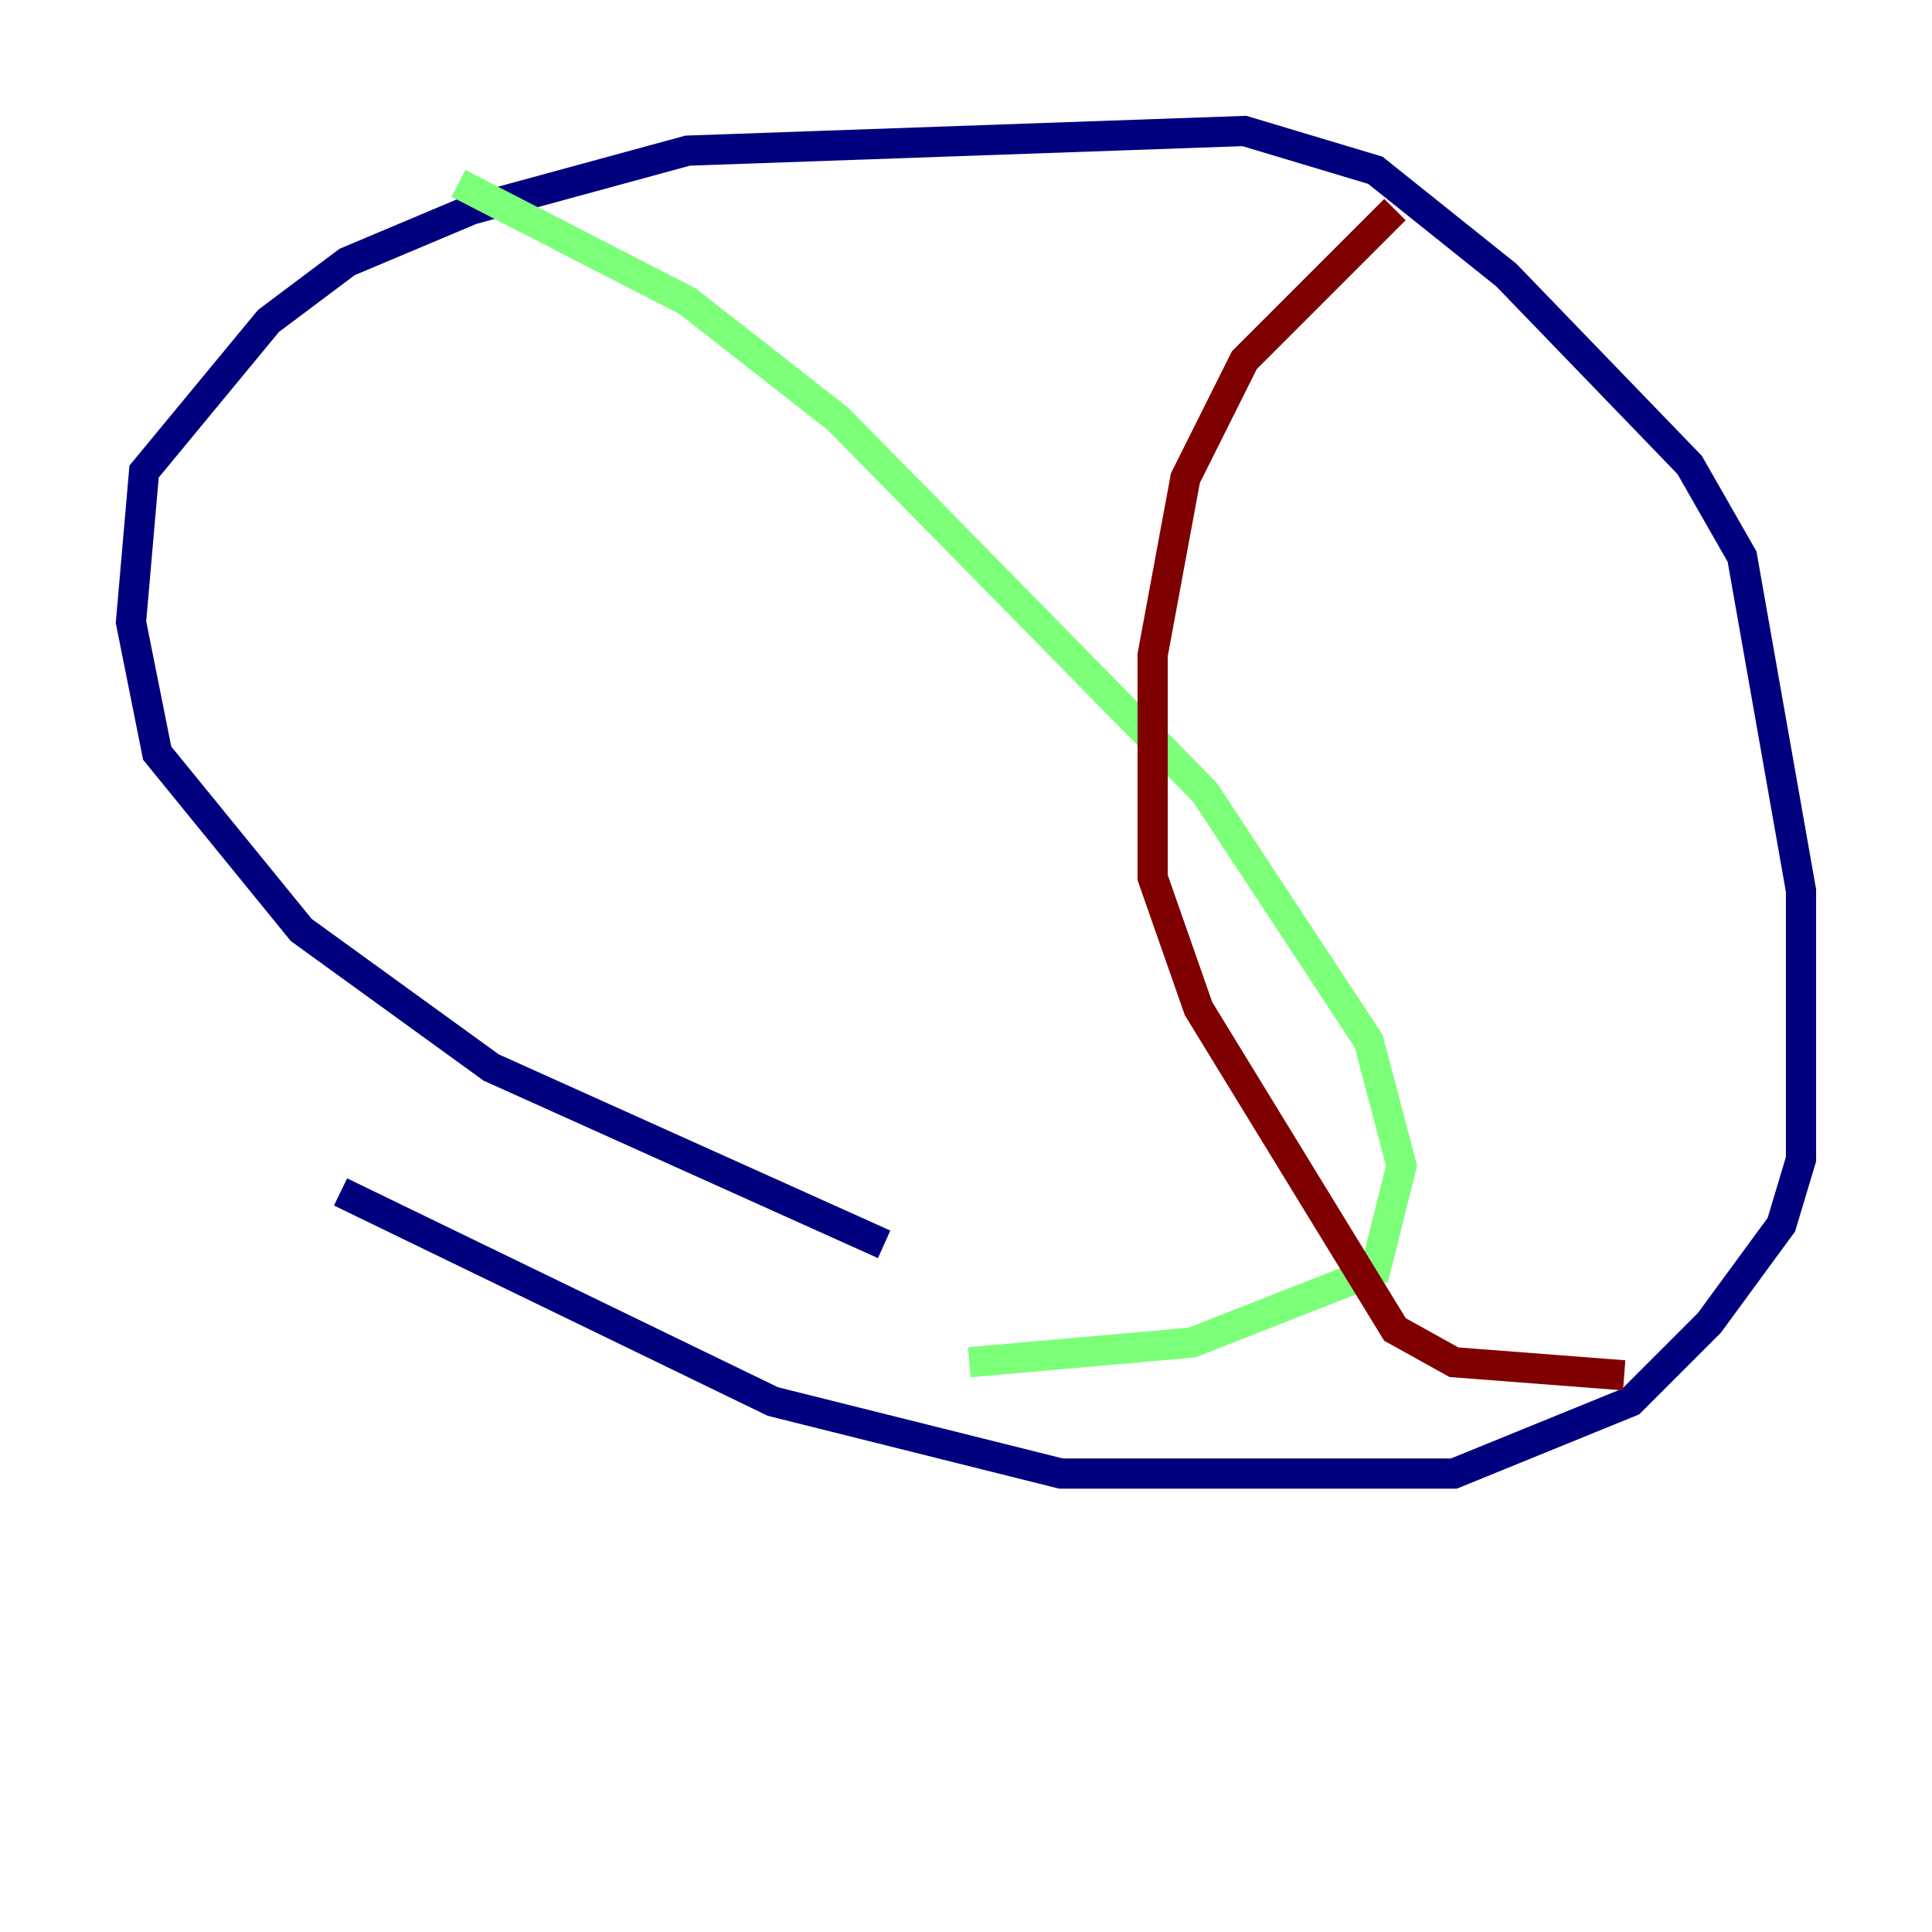 <?xml version="1.0" encoding="utf-8" ?>
<svg baseProfile="tiny" height="128" version="1.2" viewBox="0,0,128,128" width="128" xmlns="http://www.w3.org/2000/svg" xmlns:ev="http://www.w3.org/2001/xml-events" xmlns:xlink="http://www.w3.org/1999/xlink"><defs /><polyline fill="none" points="58.576,82.441 32.542,70.725 19.959,61.614 10.414,49.898 8.678,41.22 9.546,31.241 17.79,21.261 22.997,17.356 31.241,13.885 45.559,9.98 82.441,8.678 91.119,11.281 99.797,18.224 111.946,30.807 115.417,36.881 119.322,59.01 119.322,76.8 118.02,81.139 113.248,87.647 108.041,92.854 96.325,97.627 70.291,97.627 51.2,92.854 22.563,78.969" stroke="#00007f" stroke-width="2" /><polyline fill="none" points="30.373,12.149 45.559,19.959 55.539,27.77 79.837,52.502 90.685,68.99 92.854,77.234 91.119,84.176 78.969,88.949 64.217,90.251" stroke="#7cff79" stroke-width="2" /><polyline fill="none" points="92.42,13.885 82.441,23.864 78.536,31.675 76.366,43.39 76.366,58.142 79.403,66.82 92.42,88.081 96.325,90.251 107.607,91.119" stroke="#7f0000" stroke-width="2" /></svg>